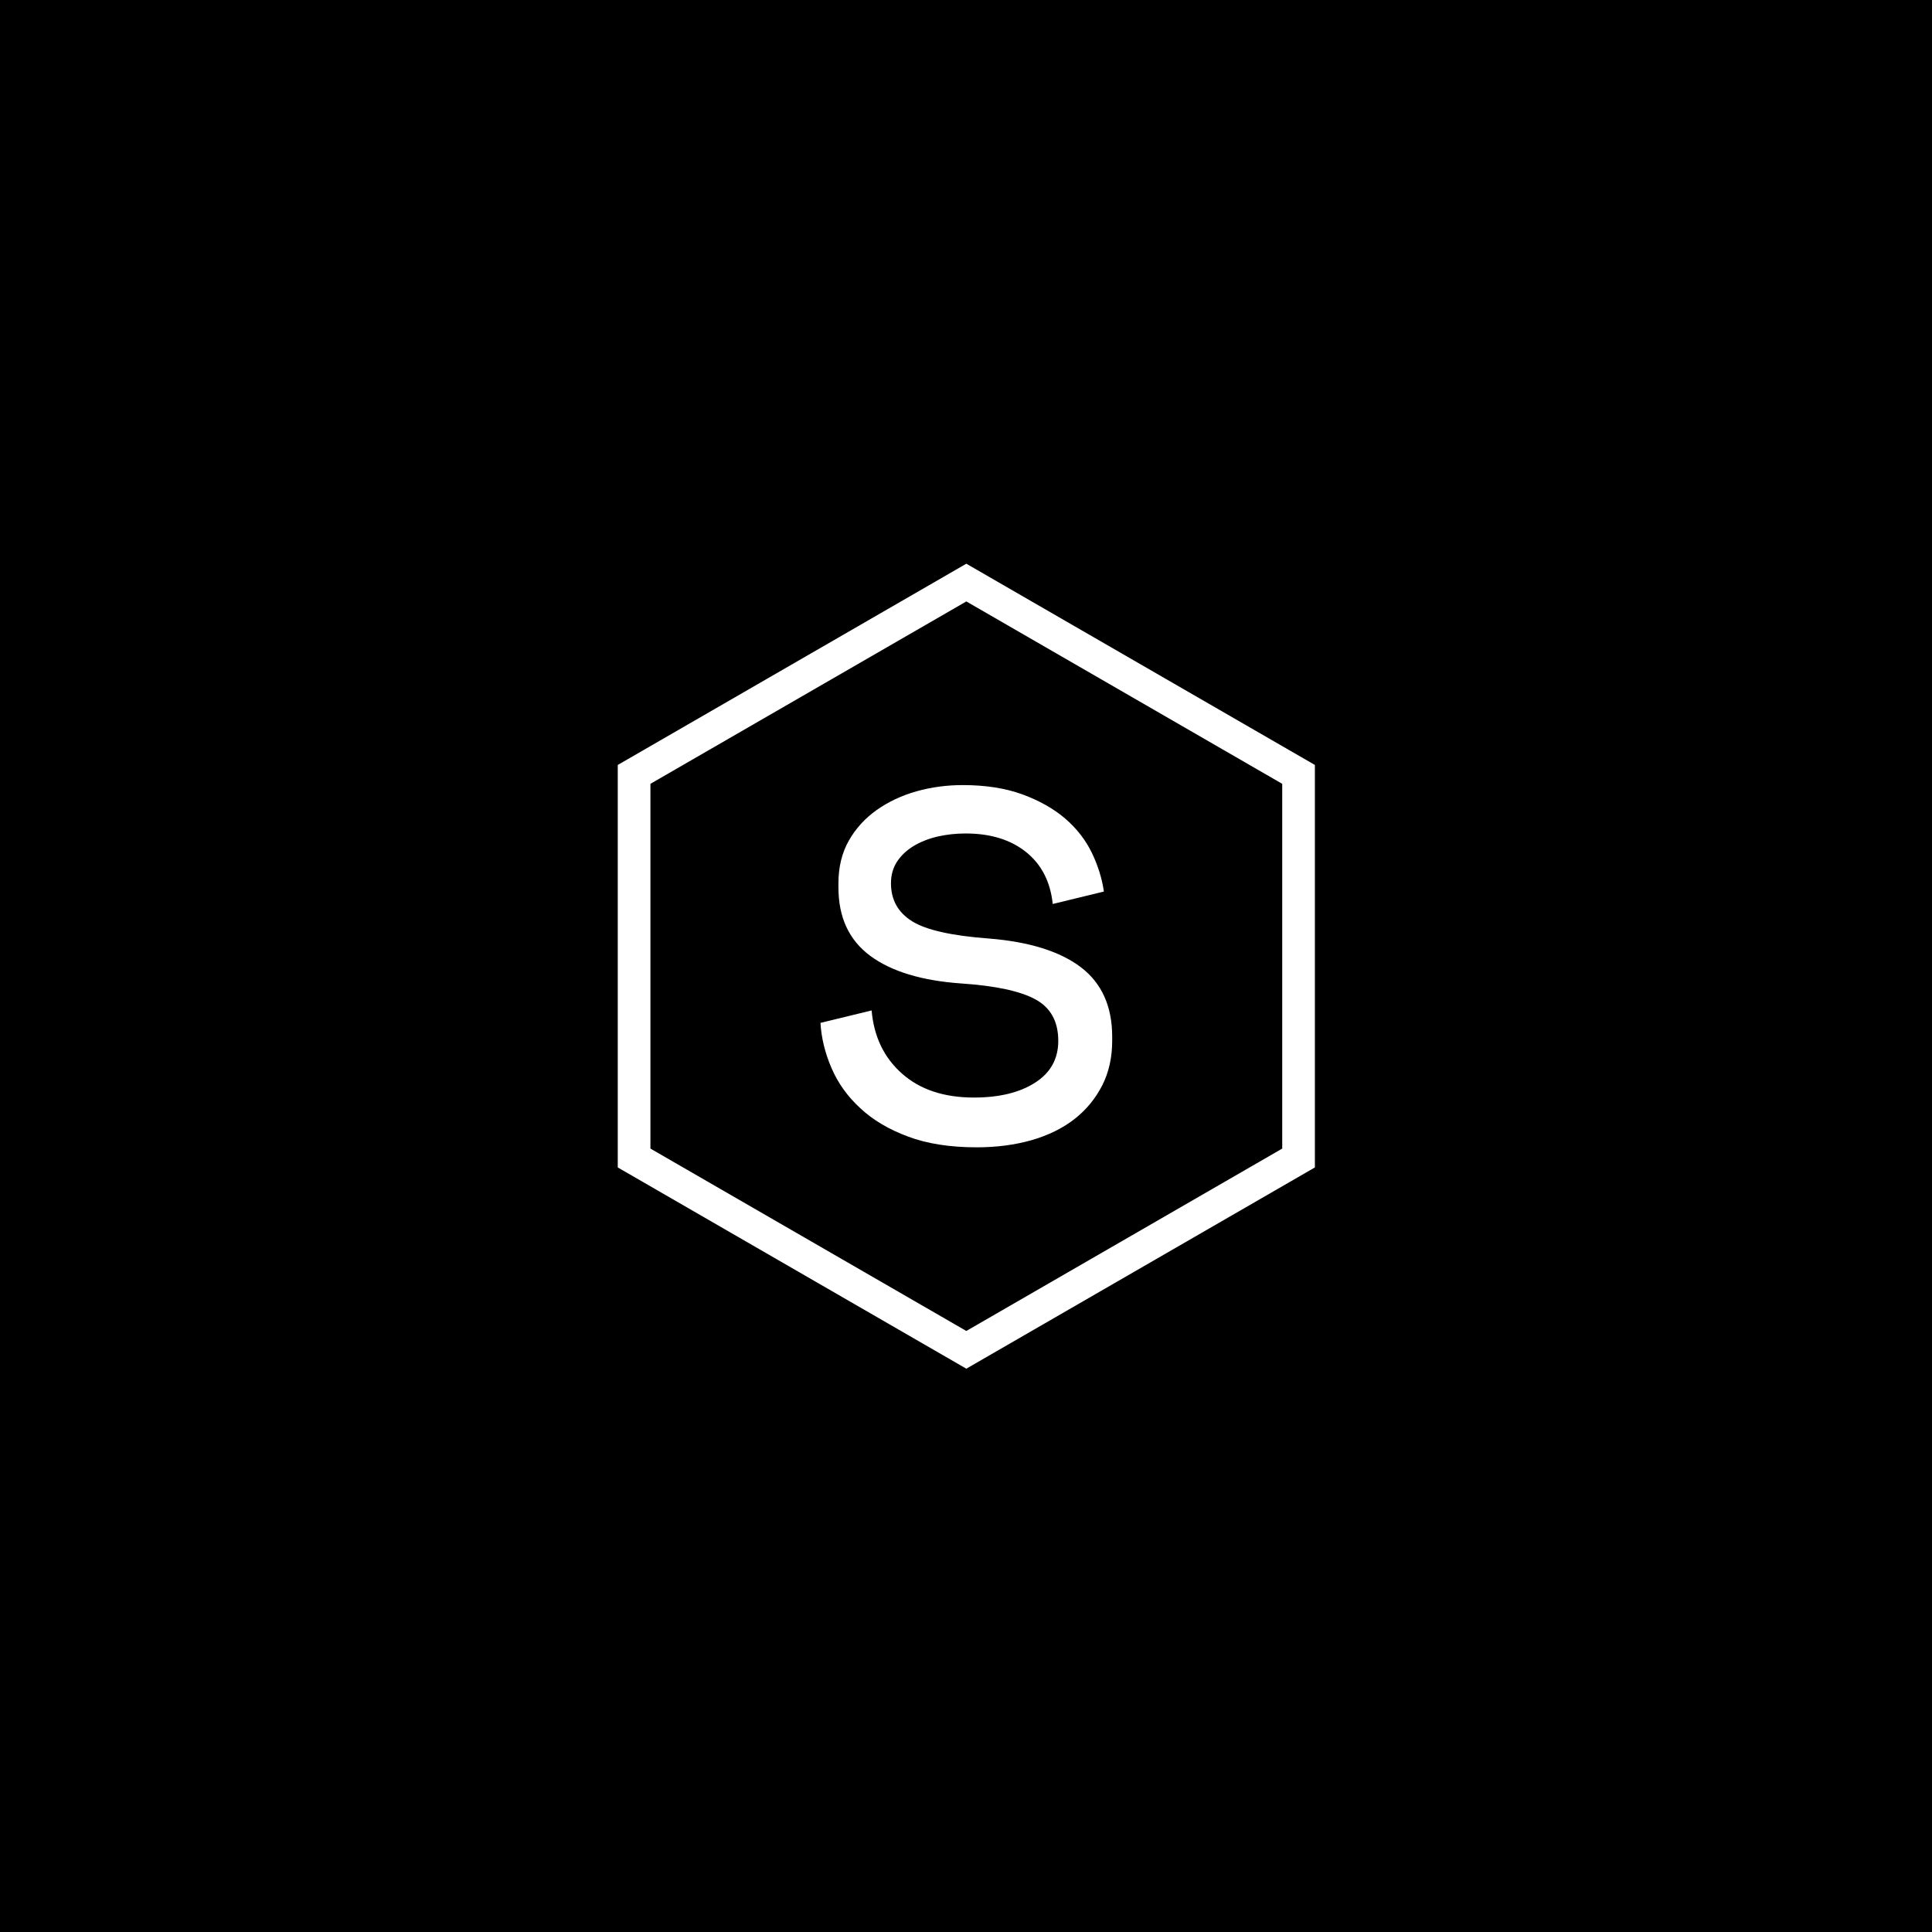 <svg xmlns="http://www.w3.org/2000/svg" version="1.1" xmlns:xlink="http://www.w3.org/1999/xlink" xmlns:svgjs="http://svgjs.dev/svgjs" width="1500" height="1500" viewBox="0 0 1500 1500"><rect width="1500" height="1500" fill="#000000"></rect><g transform="matrix(0.667,0,0,0.667,250,437.667)"><svg viewBox="0 0 576 360" data-background-color="#0a182e" preserveAspectRatio="xMidYMid meet" height="937" width="1500" xmlns="http://www.w3.org/2000/svg" xmlns:xlink="http://www.w3.org/1999/xlink"><g id="tight-bounds" transform="matrix(1,0,0,1,0,0)"><svg viewBox="0 0 576 360" height="360" width="576"><g><svg></svg></g><g><svg viewBox="0 0 576 360" height="360" width="576"><g><path d="M132.115 90l155.885-90 155.885 90v180l-155.885 90-155.885-90zM146.725 261.565l141.275 81.566 141.275-81.566v-163.13l-141.275-81.566-141.275 81.566z" fill="#ffffff" fill-rule="nonzero" stroke="none" stroke-width="1" stroke-linecap="butt" stroke-linejoin="miter" stroke-miterlimit="10" stroke-dasharray="" stroke-dashoffset="0" font-family="none" font-weight="none" font-size="none" text-anchor="none" style="mix-blend-mode: normal" data-fill-palette-color="tertiary"></path></g><g transform="matrix(1,0,0,1,222.767,99)"><svg viewBox="0 0 130.466 162" height="162" width="130.466"><g><svg viewBox="0 0 130.466 162" height="162" width="130.466"><g><svg viewBox="0 0 130.466 162" height="162" width="130.466"><g><svg viewBox="0 0 130.466 162" height="162" width="130.466"><g id="textblocktransform"><svg viewBox="0 0 130.466 162" height="162" width="130.466" id="textblock"><g><svg viewBox="0 0 130.466 162" height="162" width="130.466"><g transform="matrix(1,0,0,1,0,0)"><svg width="130.466" viewBox="4.4 -25.5 21.1 26.2" height="162" data-palette-color="#64ffda"><path d="M9.5-18.4L9.5-18.4Q9.5-16.6 11.03-15.65 12.55-14.7 16.6-14.4L16.6-14.4Q20.95-14.05 23.23-12.33 25.5-10.6 25.5-7.3L25.5-7.3 25.5-7Q25.5-5.2 24.78-3.78 24.05-2.35 22.78-1.35 21.5-0.35 19.68 0.18 17.85 0.7 15.7 0.7L15.7 0.7Q12.8 0.7 10.73-0.08 8.65-0.85 7.28-2.13 5.9-3.4 5.2-5.03 4.5-6.65 4.4-8.3L4.4-8.3 8.1-9.2Q8.35-6.35 10.3-4.63 12.25-2.9 15.5-2.9L15.5-2.9Q18.25-2.9 19.93-3.98 21.6-5.05 21.6-7L21.6-7Q21.6-9.1 19.95-10 18.3-10.9 14.6-11.15L14.6-11.15Q10.3-11.45 8-13.15 5.7-14.85 5.7-18.1L5.7-18.1 5.7-18.4Q5.7-20.15 6.45-21.48 7.2-22.8 8.47-23.7 9.75-24.6 11.35-25.05 12.95-25.5 14.7-25.5L14.7-25.5Q17.15-25.5 19-24.83 20.85-24.15 22.1-23.08 23.35-22 24.03-20.6 24.7-19.2 24.9-17.8L24.9-17.8 21.2-16.9Q20.95-19.3 19.28-20.65 17.6-22 14.9-22L14.9-22Q13.85-22 12.88-21.78 11.9-21.55 11.15-21.1 10.4-20.65 9.95-19.98 9.5-19.3 9.5-18.4Z" opacity="1" transform="matrix(1,0,0,1,0,0)" fill="#ffffff" class="wordmark-text-0" data-fill-palette-color="primary" id="text-0"></path></svg></g></svg></g></svg></g></svg></g></svg></g></svg></g></svg></g></svg></g><defs></defs></svg><rect width="576" height="360" fill="none" stroke="none" visibility="hidden"></rect></g></svg></g></svg>